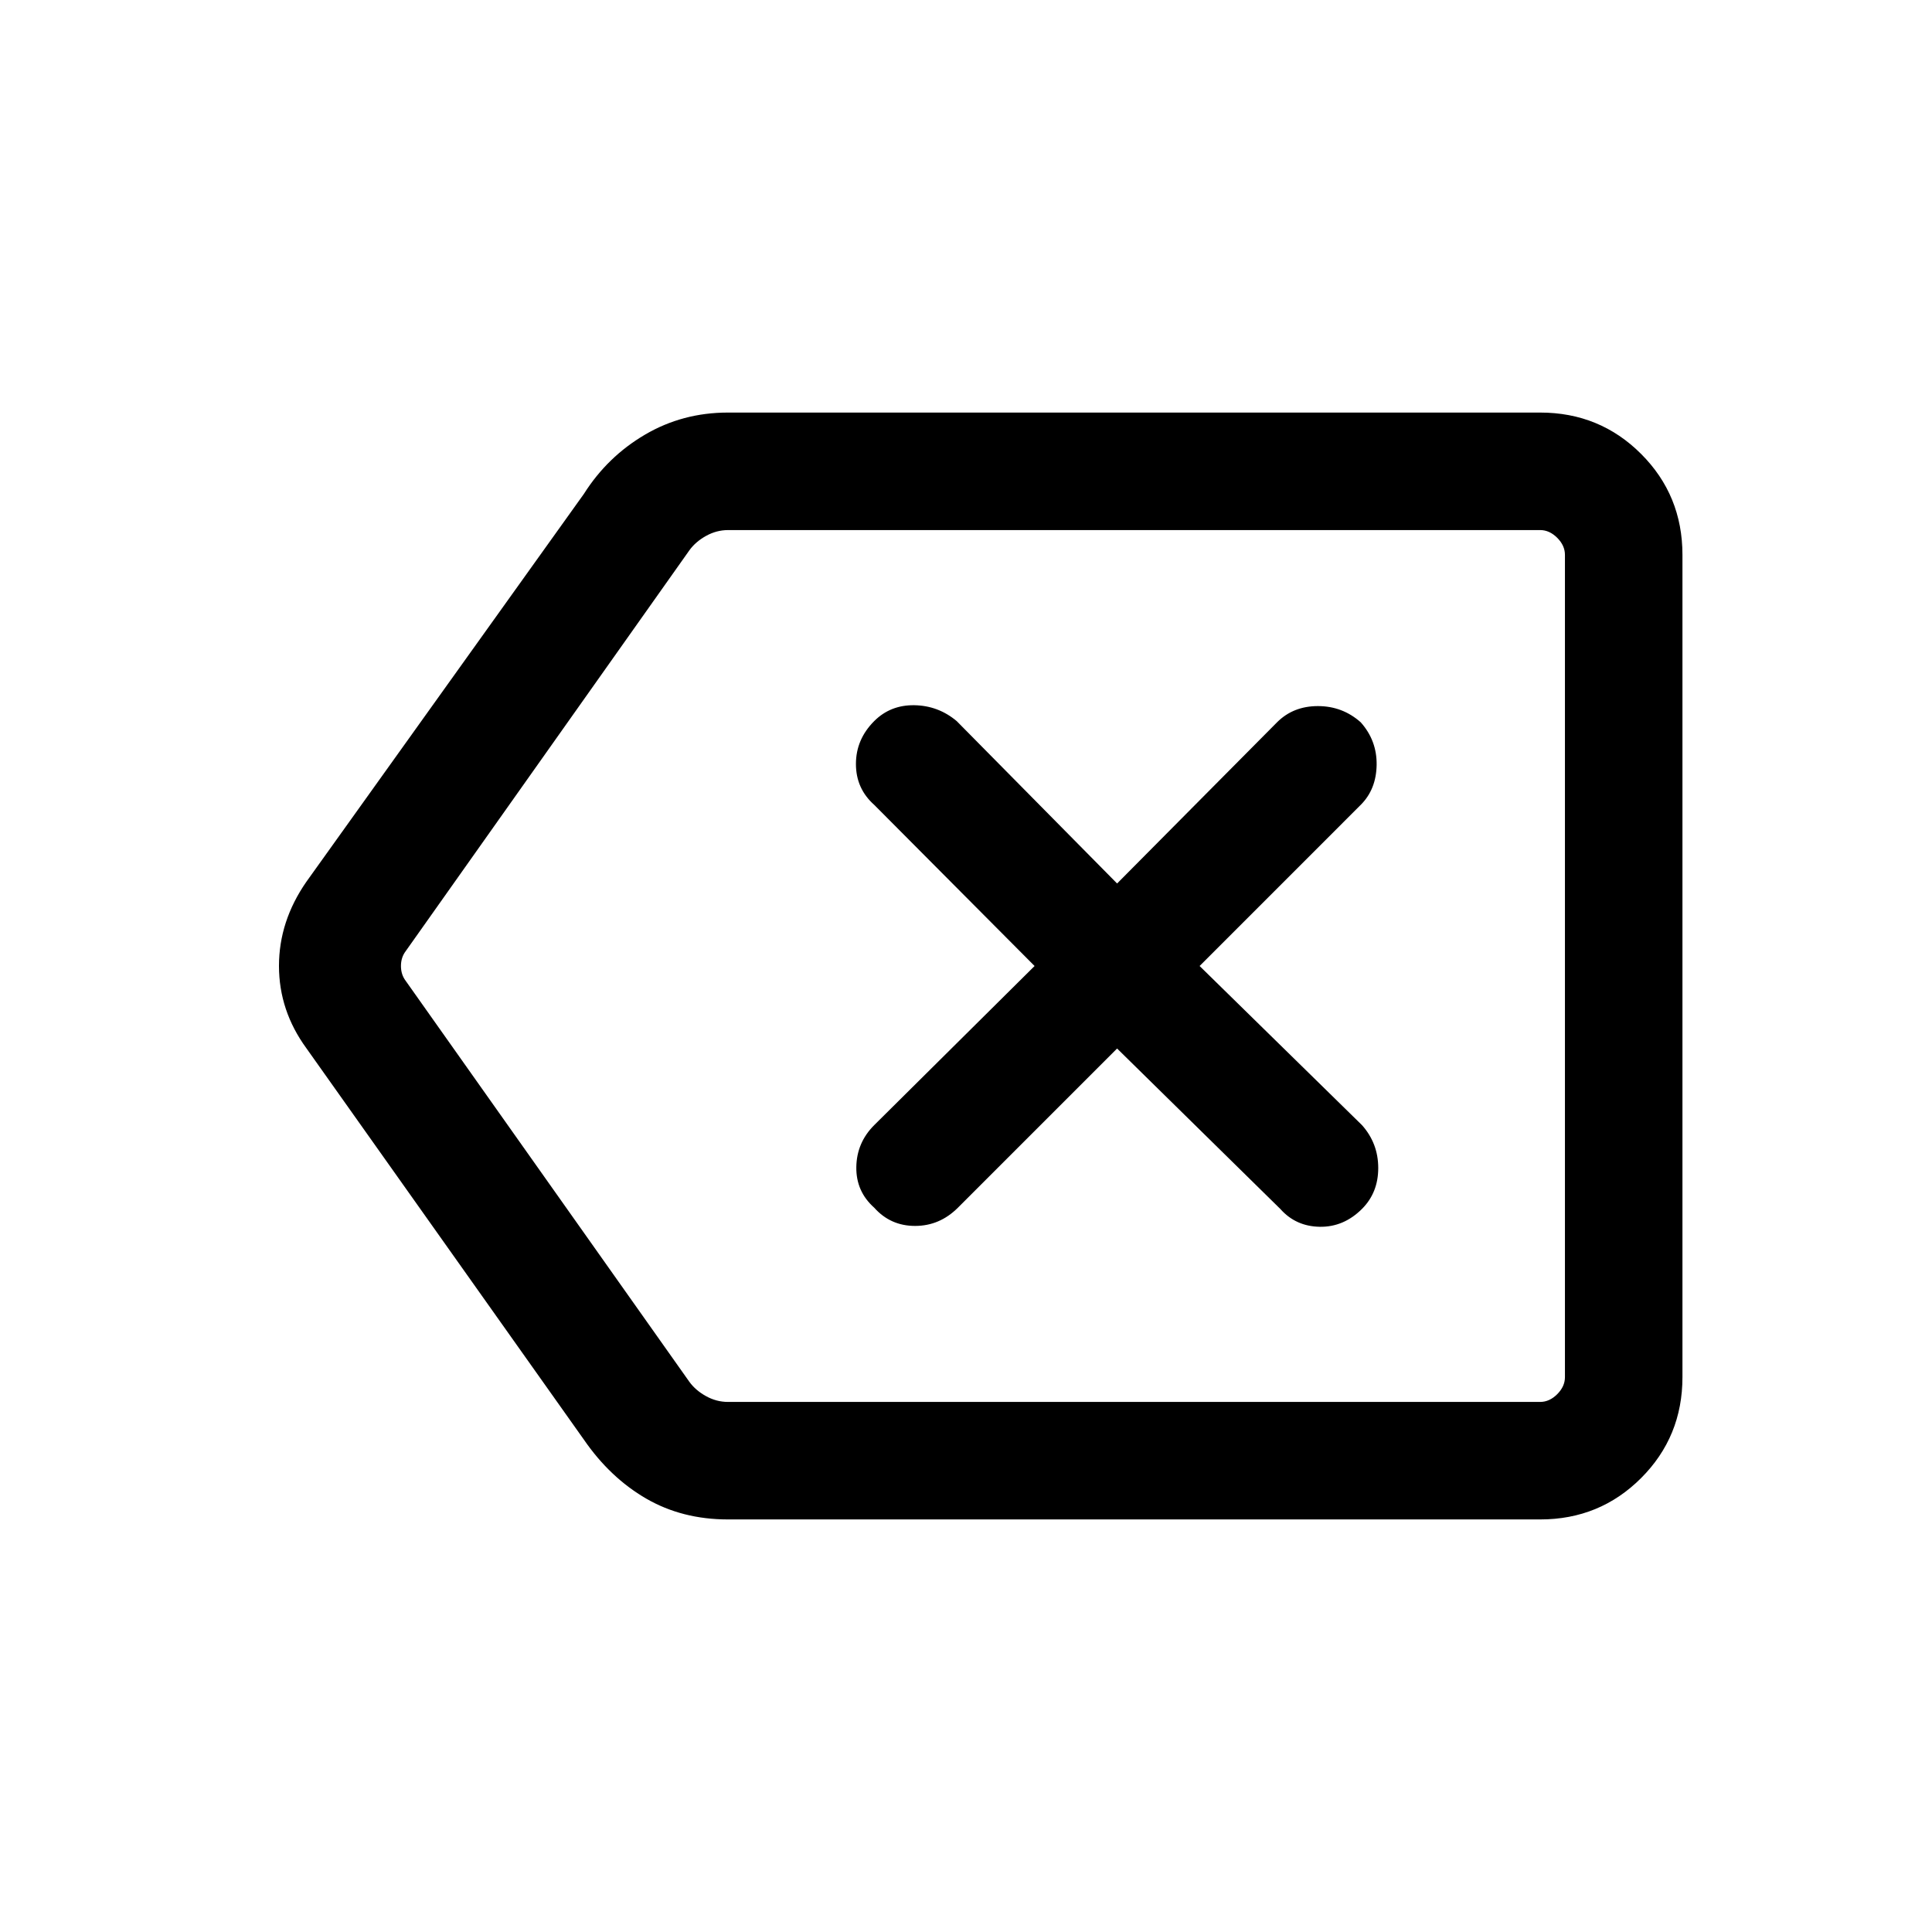 <svg xmlns="http://www.w3.org/2000/svg" height="48" viewBox="0 -960 960 960" width="48"><path d="M361.72-205q-22.77 0-40.67-10.38-17.9-10.38-30.9-29.24L152.23-439.15q-13.61-18.67-13.61-40.88 0-22.2 13.61-41.82l137.92-192.76q11.67-18.45 30.35-29.42Q339.19-755 361.69-755h403.62q29.59 0 50.14 20.55T836-684.31v408.62q0 29.59-20.55 50.14T765.31-205H361.72Zm415.89-58.39v-433.22V-263.39Zm-415.84 0h403.54q4.61 0 8.46-3.84 3.84-3.85 3.84-8.46v-408.62q0-4.61-3.84-8.46-3.85-3.84-8.46-3.84H361.82q-5.77 0-10.96 2.88-5.19 2.88-8.27 7.12l-141.05 199.3q-2.31 3.08-2.31 7.31 0 4.23 2.31 7.31l141 199.3q3.07 4.24 8.27 7.12 5.19 2.88 10.96 2.88ZM555.08-439l81.07 79.69q7.7 8.69 19.62 8.89 11.92.19 21-8.89 8.07-8.08 8.07-20.31 0-12.23-8.07-21.3L596.08-480l80.07-80.08q7.69-7.69 7.89-19.8.19-12.12-7.89-21.2-9.07-8.07-21.3-8.07-12.24 0-20.31 8.07L555.08-521l-79.7-80.69q-9.15-7.69-21.03-7.89-11.89-.19-19.97 7.89-9.07 9.08-9.07 21.31 0 12.23 9.07 20.3l79.7 80.08-79.7 79.08q-8.69 8.69-8.88 20.8-.19 12.12 8.88 20.2 8.08 9.07 20.31 9.07 12.23 0 21.31-9.07L555.08-439Z"/></svg>